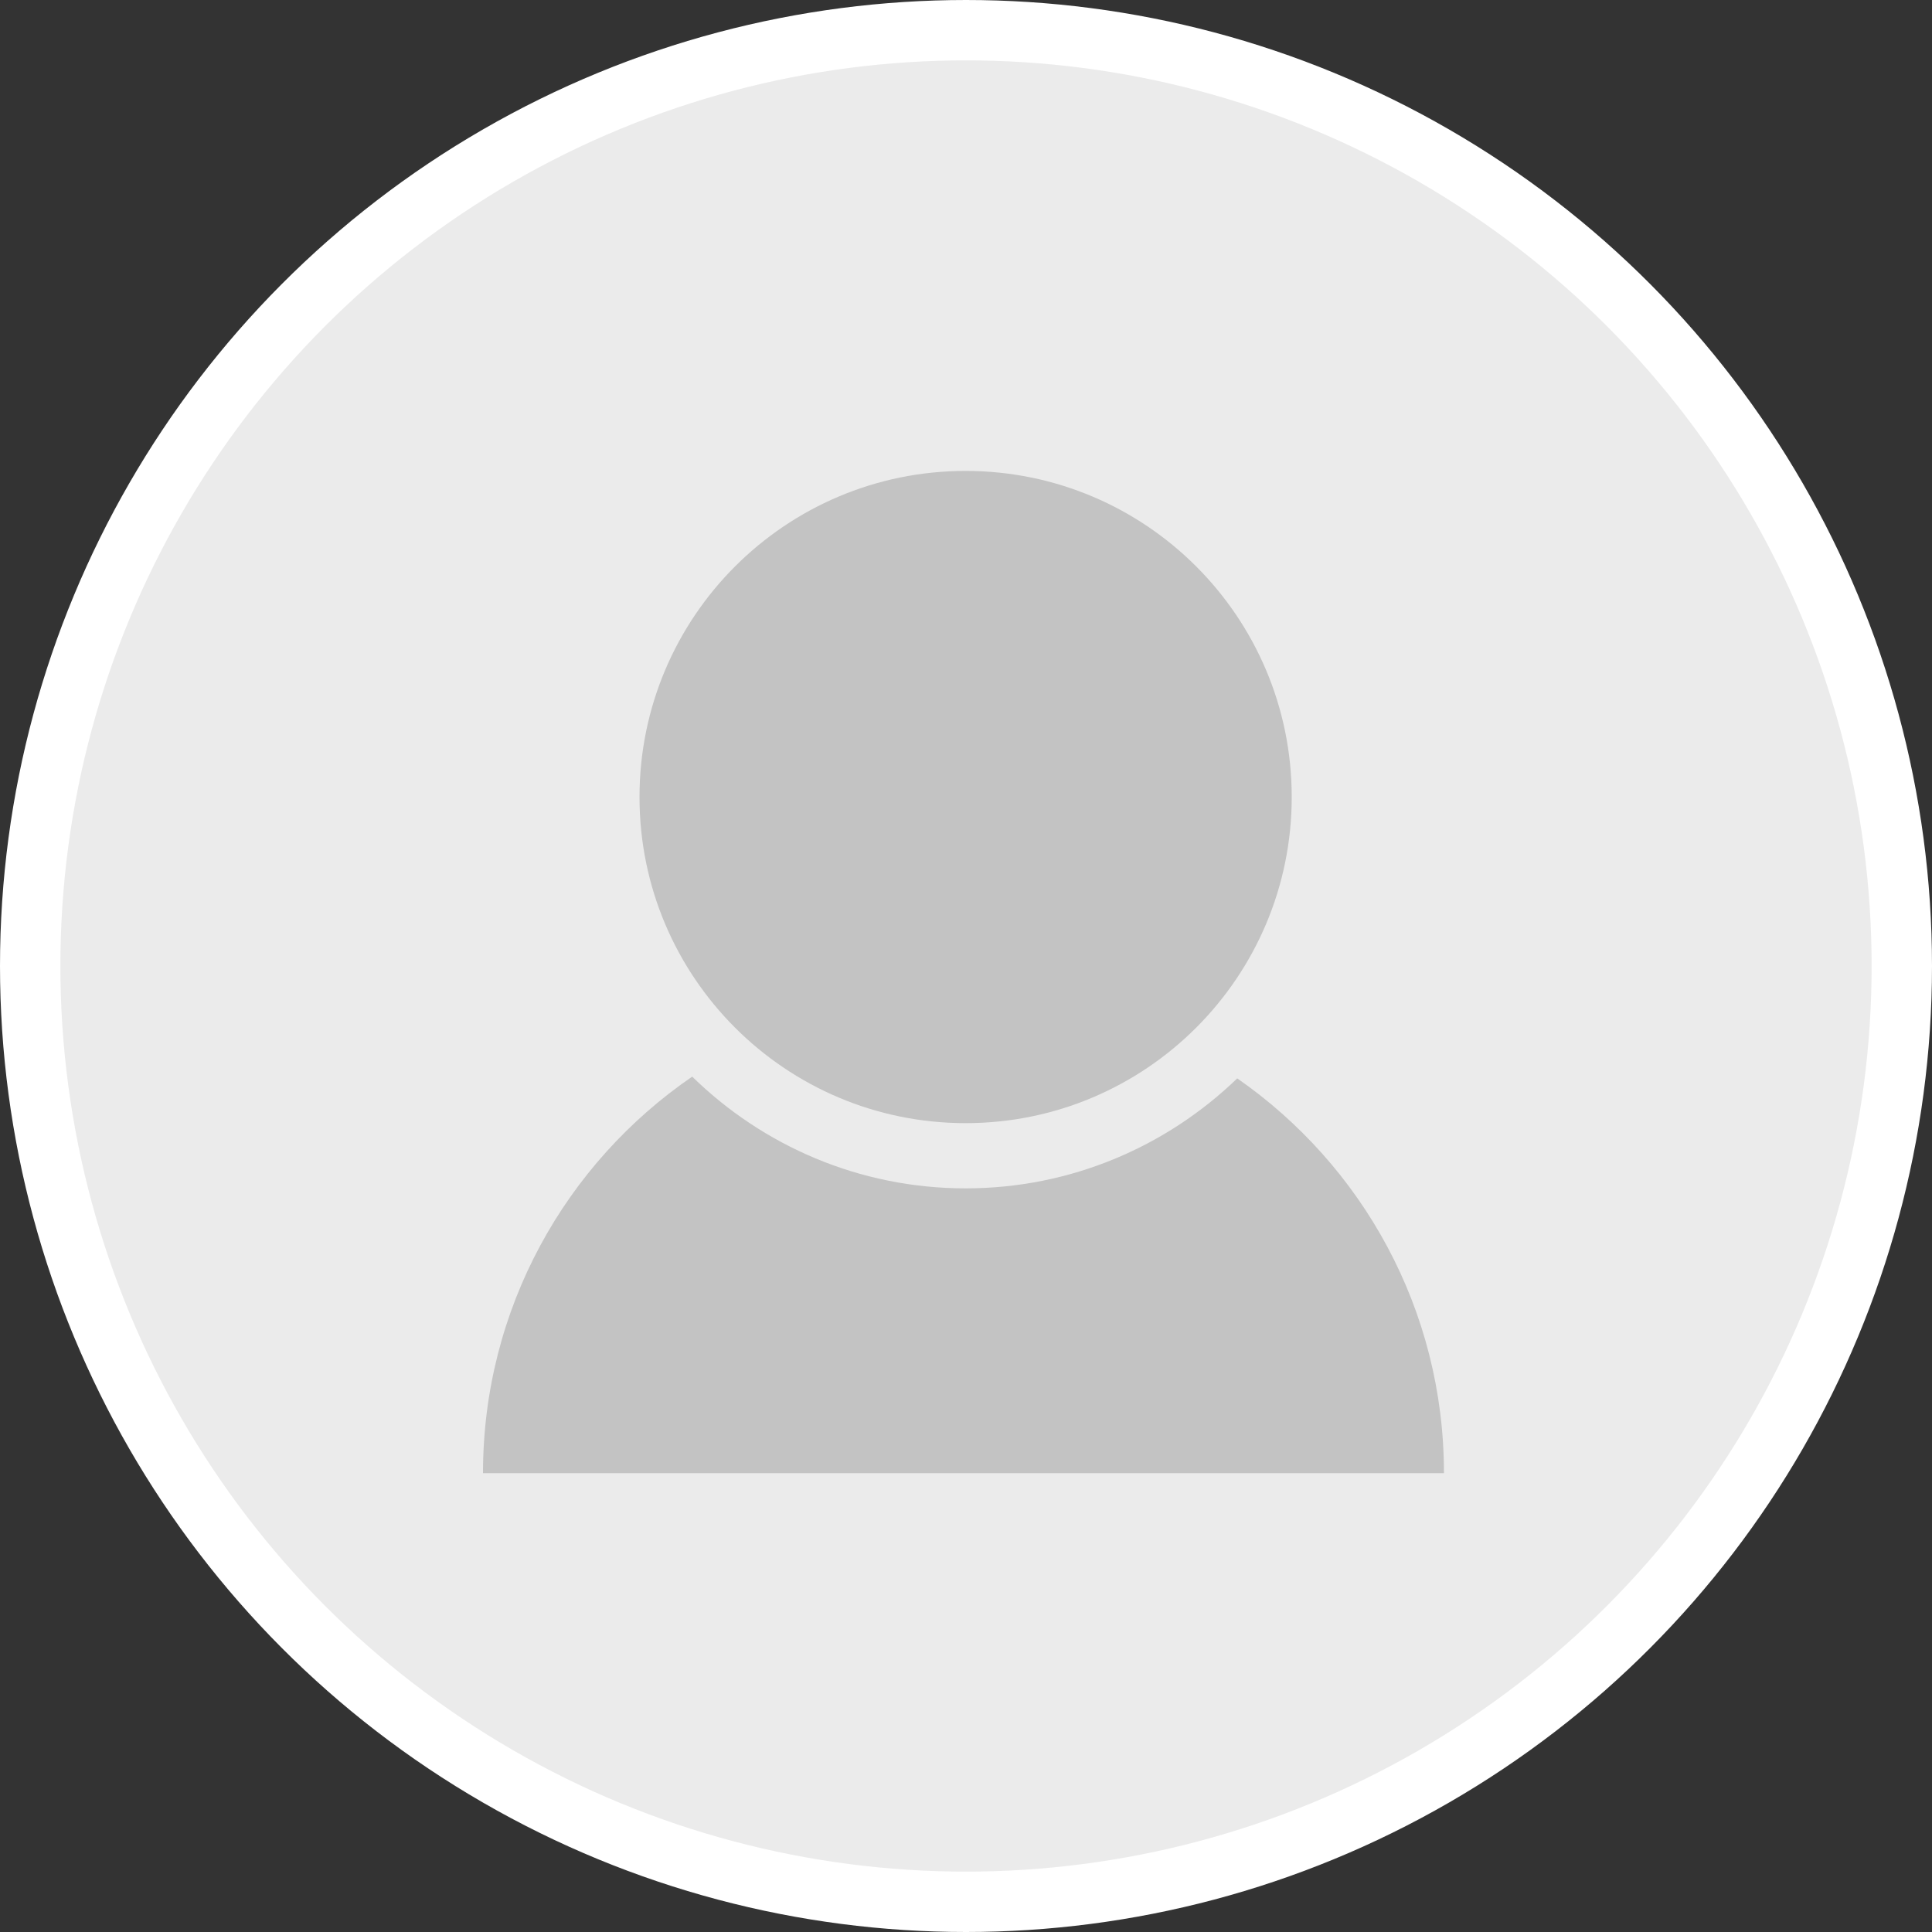 <svg width="160" height="160" viewBox="0 0 160 160" fill="none" xmlns="http://www.w3.org/2000/svg">
<rect x="0" y="0" width="160" height="160" fill="#333333" stroke="none"/>
<circle cx="80" cy="80" r="77.5" fill="#EBEBEB" stroke="white" stroke-width="5"/>
<path d="M106.975 66.007C106.975 80.923 94.884 93.014 79.968 93.014C65.052 93.014 52.961 80.923 52.961 66.007C52.961 51.092 65.052 39 79.968 39C94.884 39 106.975 51.092 106.975 66.007Z" fill="#C3C3C3"/>
<path d="M102.462 89.307C96.629 94.939 88.7 98.415 79.971 98.415C71.166 98.415 63.174 94.881 57.325 89.161C46.865 96.33 40 108.361 40 122H119.582C119.583 108.452 112.806 96.492 102.463 89.306L102.462 89.307Z" fill="#C3C3C3"/>
</svg>
